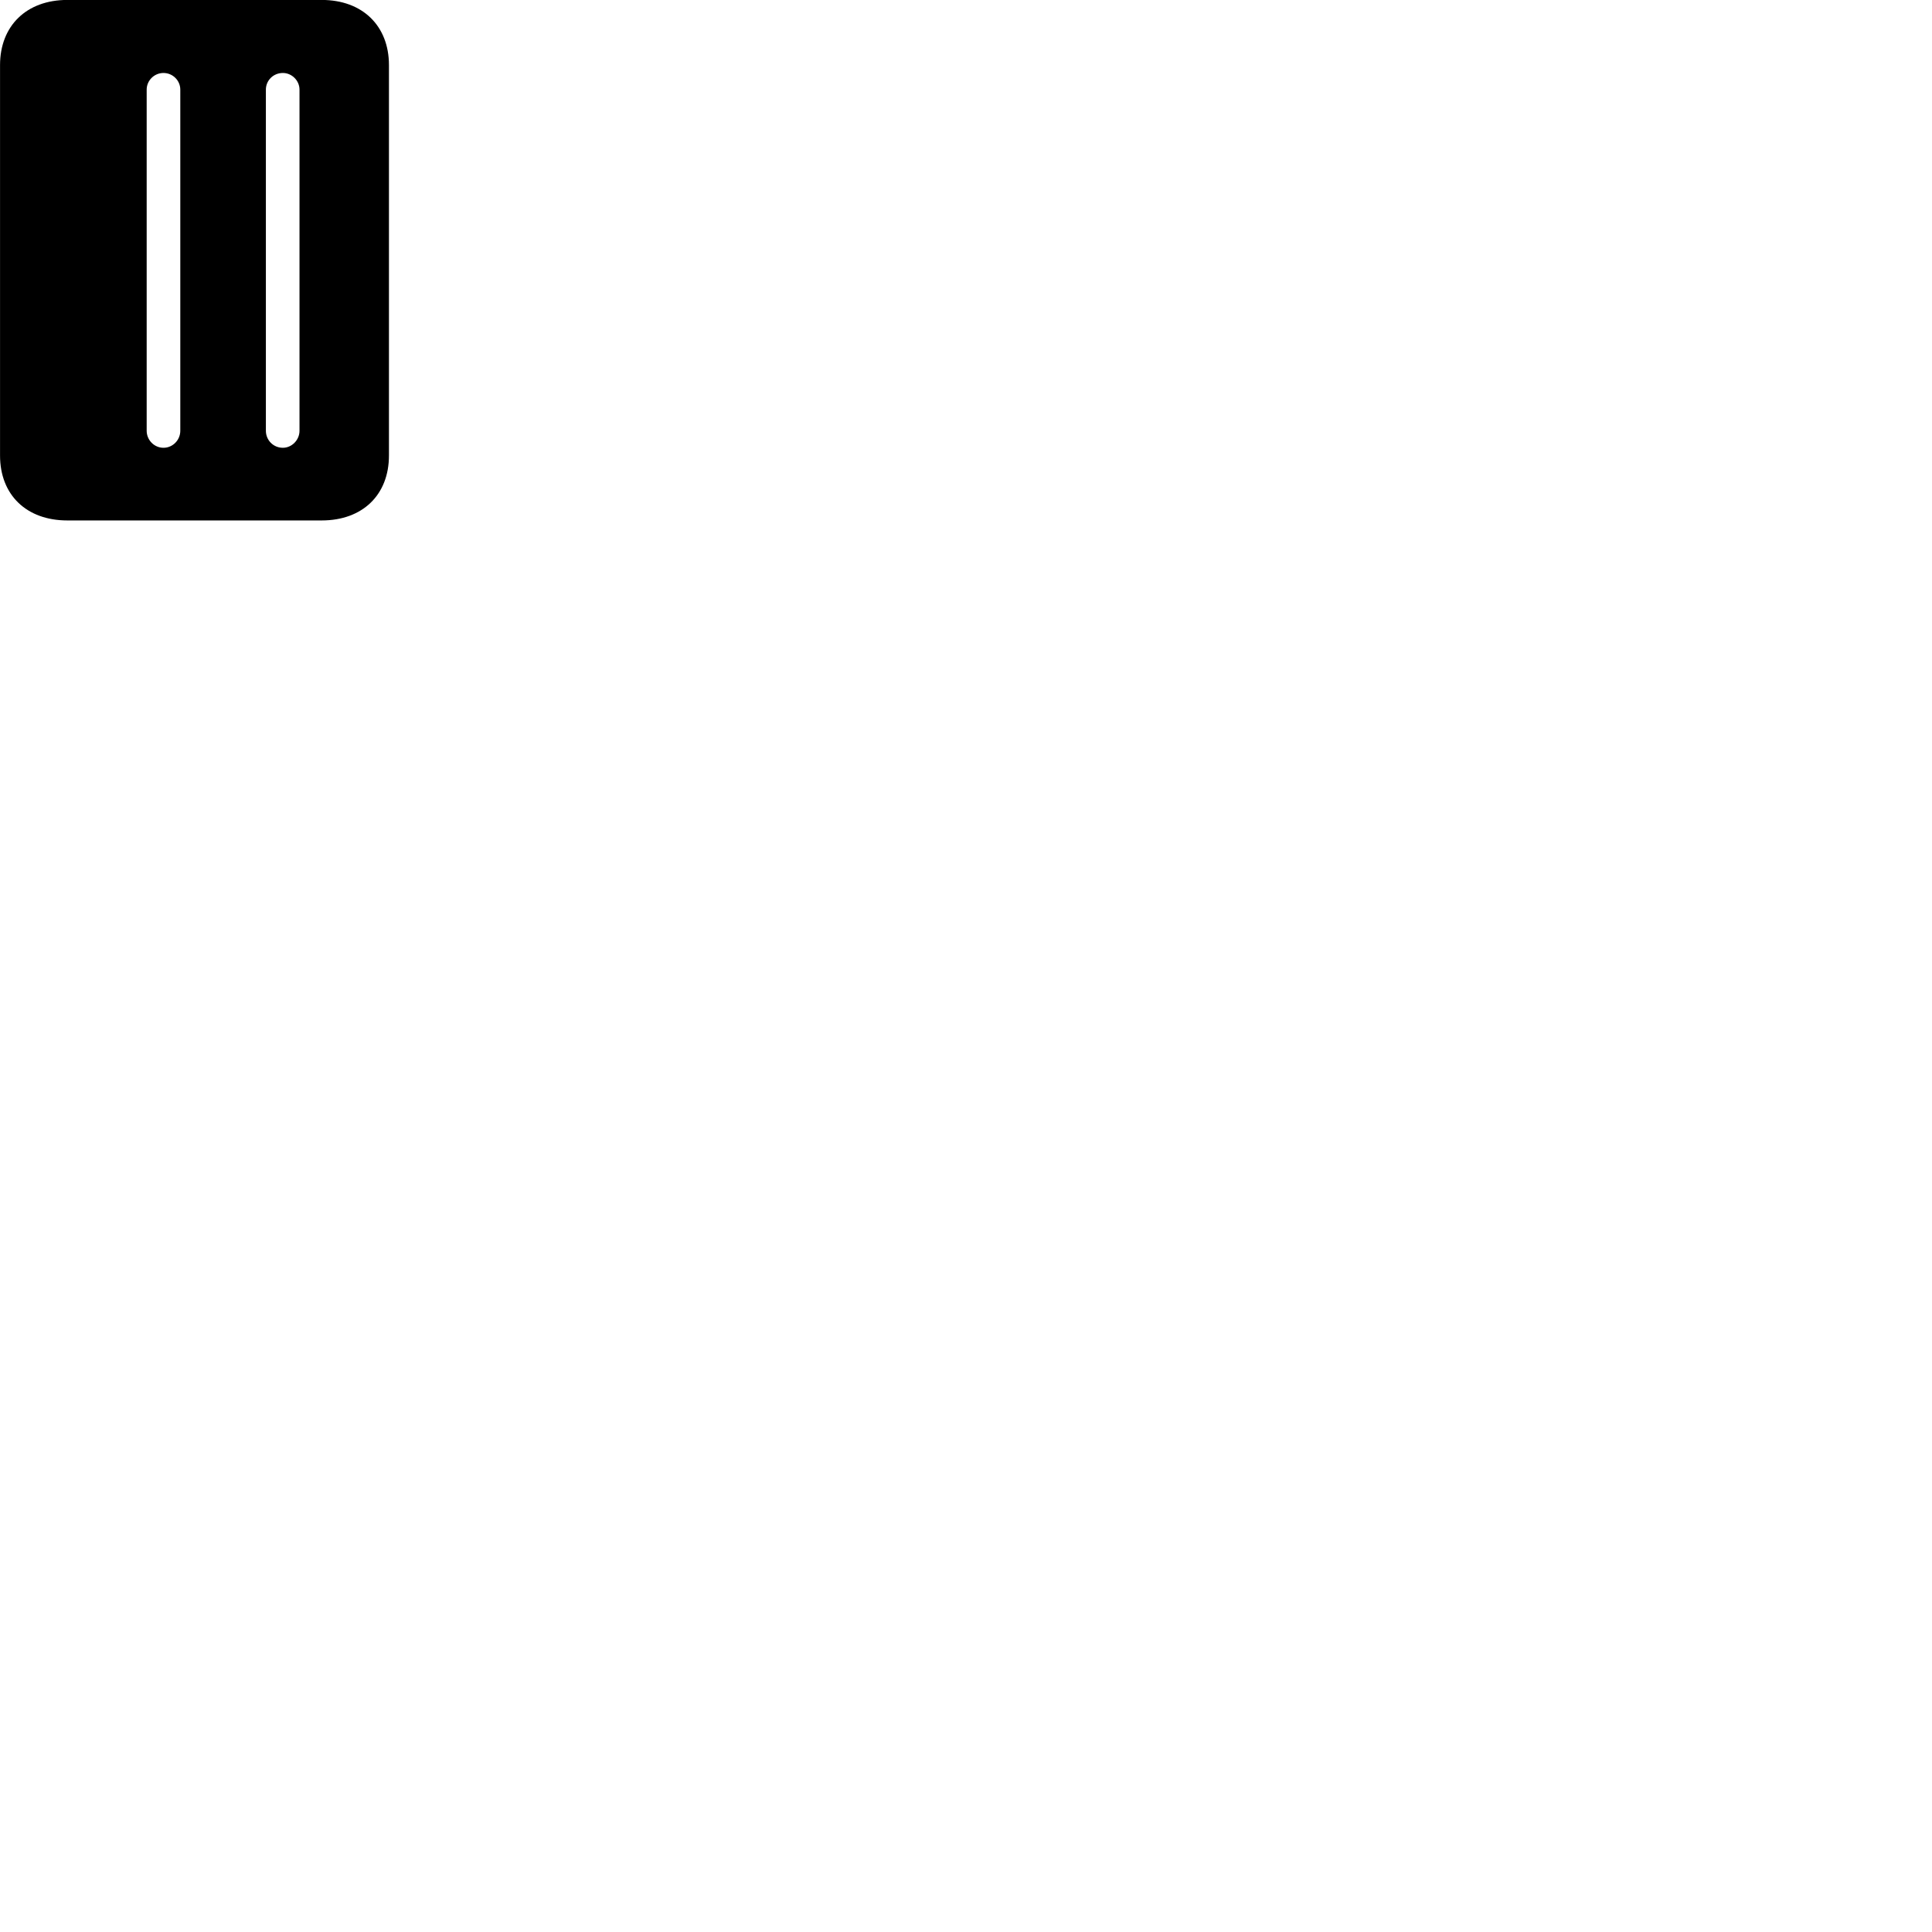 
        <svg xmlns="http://www.w3.org/2000/svg" viewBox="0 0 100 100">
            <path d="M0.002 23.578C0.002 25.617 1.372 26.938 3.482 26.938H16.652C18.762 26.938 20.132 25.617 20.132 23.578V3.368C20.132 1.337 18.762 -0.003 16.652 -0.003H3.482C1.372 -0.003 0.002 1.337 0.002 3.368ZM8.462 23.177C7.982 23.177 7.592 22.777 7.592 22.297V4.638C7.592 4.168 7.982 3.777 8.462 3.777C8.942 3.777 9.332 4.168 9.332 4.638V22.297C9.332 22.777 8.942 23.177 8.462 23.177ZM14.642 23.177C14.142 23.177 13.762 22.777 13.762 22.297V4.638C13.762 4.168 14.142 3.777 14.642 3.777C15.102 3.777 15.502 4.168 15.502 4.638V22.297C15.502 22.777 15.102 23.177 14.642 23.177Z" />
        </svg>
    